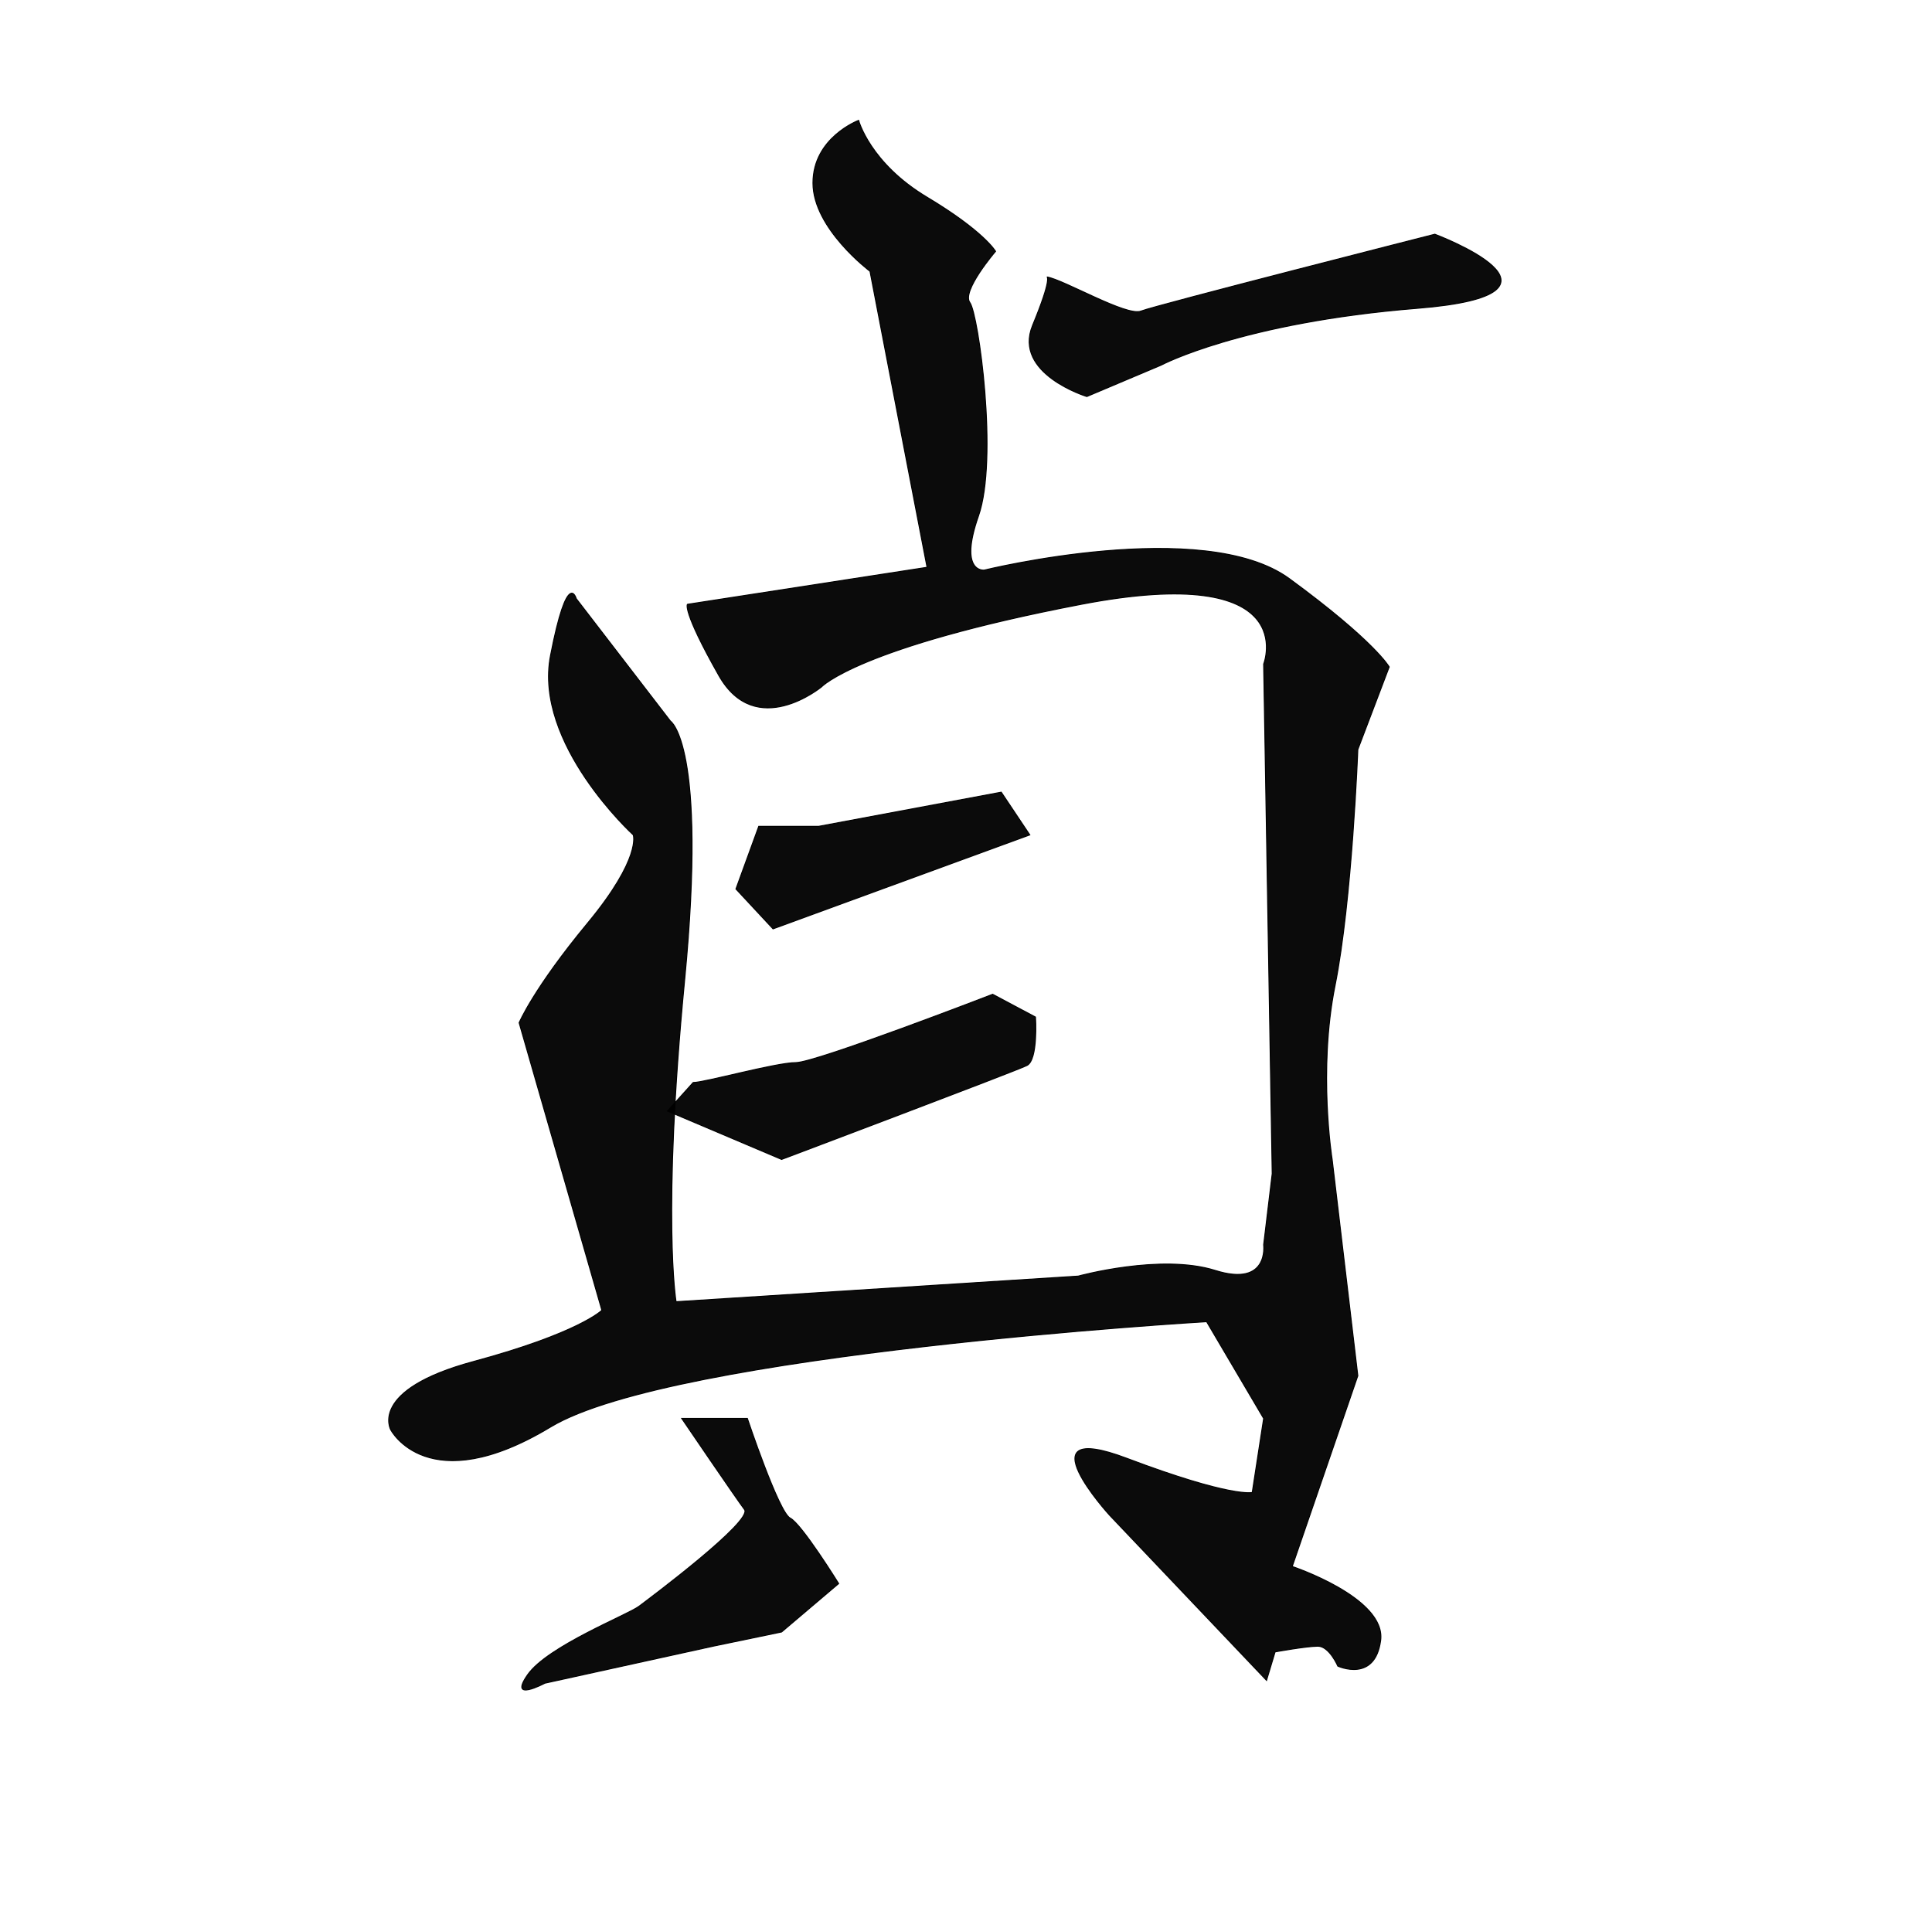 <?xml version="1.0" encoding="UTF-8"?>
<svg xmlns="http://www.w3.org/2000/svg" xmlns:xlink="http://www.w3.org/1999/xlink" width="512pt" height="511pt" viewBox="0 0 512 511" version="1.1">
<g id="surface1">
<path style="fill-rule:nonzero;fill:rgb(0%,0%,0%);fill-opacity:0.957;stroke-width:0.265;stroke-linecap:butt;stroke-linejoin:miter;stroke:rgb(0%,0%,0%);stroke-opacity:1;stroke-miterlimit:4;" d="M 227.541 31.971 C 227.541 31.971 230.564 43.309 245.684 52.38 C 260.804 61.452 263.828 66.743 263.828 66.743 C 263.828 66.743 254.758 77.326 257.023 80.351 C 259.293 83.377 264.581 121.93 259.293 137.048 C 254 152.167 260.804 151.411 260.804 151.411 C 260.804 151.411 319.012 137.048 341.69 153.678 C 364.368 170.311 368.149 177.112 368.149 177.112 L 359.833 199.037 C 359.833 199.037 358.322 239.101 353.787 261.78 C 349.248 284.46 353.029 307.891 353.029 307.891 L 359.833 365.344 L 342.448 415.994 C 342.448 415.994 367.392 424.311 365.88 435.649 C 364.368 446.986 354.541 442.45 354.541 442.45 C 354.541 442.45 352.275 437.159 349.248 437.159 C 346.225 437.159 337.909 438.674 337.909 438.674 L 335.644 446.231 L 294.064 402.386 C 294.064 402.386 270.632 376.685 298.603 387.268 C 326.57 397.85 331.863 396.34 331.863 396.34 L 334.886 376.685 L 319.77 350.981 C 319.77 350.981 178.403 359.297 145.897 378.951 C 113.392 398.606 103.564 379.707 103.564 379.707 C 103.564 379.707 97.517 369.124 125.488 361.567 C 153.459 354.006 159.506 347.959 159.506 347.959 L 137.581 271.608 C 137.581 271.608 141.362 262.536 155.725 245.147 C 170.091 227.763 167.822 221.712 167.822 221.712 C 167.822 221.712 141.362 197.522 145.897 174.091 C 150.436 150.656 152.702 158.969 152.702 158.969 L 177.649 191.476 C 177.649 191.476 187.477 197.522 181.43 260.27 C 175.38 323.014 179.161 345.689 179.161 345.689 L 285.748 338.887 C 285.748 338.887 307.673 332.841 322.035 337.377 C 336.397 341.913 334.886 330.571 334.886 330.571 L 337.155 311.672 L 334.886 176.357 C 334.886 176.357 345.471 149.142 286.506 160.483 C 227.541 171.821 217.713 182.404 217.713 182.404 C 217.713 182.404 200.328 196.767 190.5 179.382 C 180.673 161.994 182.184 160.483 182.184 160.483 L 245.684 150.656 L 230.564 72.035 C 230.564 72.035 215.448 60.697 215.448 48.6 C 215.448 36.507 227.541 31.971 227.541 31.971 Z M 227.541 31.971 " transform="matrix(1,0,0,0.998,0,0)"/>
<path style="fill-rule:nonzero;fill:rgb(0%,0%,0%);fill-opacity:0.957;stroke-width:0.265;stroke-linecap:butt;stroke-linejoin:miter;stroke:rgb(0%,0%,0%);stroke-opacity:1;stroke-miterlimit:4;" d="M 201.081 219.446 L 216.959 219.446 L 265.339 210.375 L 272.897 221.712 L 204.862 246.662 L 195.035 236.076 Z M 201.081 219.446 " transform="matrix(1,0,0,0.998,0,0)"/>
<path style="fill-rule:nonzero;fill:rgb(0%,0%,0%);fill-opacity:0.957;stroke-width:0.265;stroke-linecap:butt;stroke-linejoin:miter;stroke:rgb(0%,0%,0%);stroke-opacity:1;stroke-miterlimit:4;" d="M 183.696 287.481 C 186.719 287.481 205.62 282.19 210.909 282.19 C 216.202 282.19 263.07 264.046 263.07 264.046 L 274.409 270.097 C 274.409 270.097 275.167 281.435 272.144 282.946 C 269.12 284.46 207.132 307.891 207.132 307.891 L 176.892 295.043 Z M 183.696 287.481 " transform="matrix(1,0,0,0.998,0,0)"/>
<path style="fill-rule:nonzero;fill:rgb(0%,0%,0%);fill-opacity:0.957;stroke-width:0.265;stroke-linecap:butt;stroke-linejoin:miter;stroke:rgb(0%,0%,0%);stroke-opacity:1;stroke-miterlimit:4;" d="M 180.673 376.685 L 198.058 376.685 C 198.058 376.685 206.374 401.631 209.397 403.142 C 212.425 404.656 222.248 420.53 222.248 420.53 L 207.132 433.383 L 188.988 437.159 L 144.386 446.986 C 144.386 446.986 134.558 452.282 139.851 444.72 C 145.143 437.159 166.31 428.847 169.333 426.577 C 172.357 424.311 199.57 403.897 197.304 400.876 C 195.035 397.85 180.673 376.685 180.673 376.685 Z M 180.673 376.685 " transform="matrix(1,0,0,0.998,0,0)"/>
<path style="fill-rule:nonzero;fill:rgb(0%,0%,0%);fill-opacity:0.957;stroke-width:0.265;stroke-linecap:butt;stroke-linejoin:miter;stroke:rgb(0%,0%,0%);stroke-opacity:1;stroke-miterlimit:4;" d="M 277.436 73.549 C 281.971 74.305 298.603 84.132 302.38 82.617 C 306.161 81.107 380.242 62.208 380.242 62.208 C 380.242 62.208 422.576 78.085 375.708 81.862 C 328.839 85.643 307.673 96.98 307.673 96.98 L 288.018 105.297 C 288.018 105.297 268.363 99.25 273.655 86.398 C 278.948 73.549 277.436 73.549 277.436 73.549 Z M 277.436 73.549 " transform="matrix(1,0,0,0.998,0,0)"/>
</g>
</svg>
